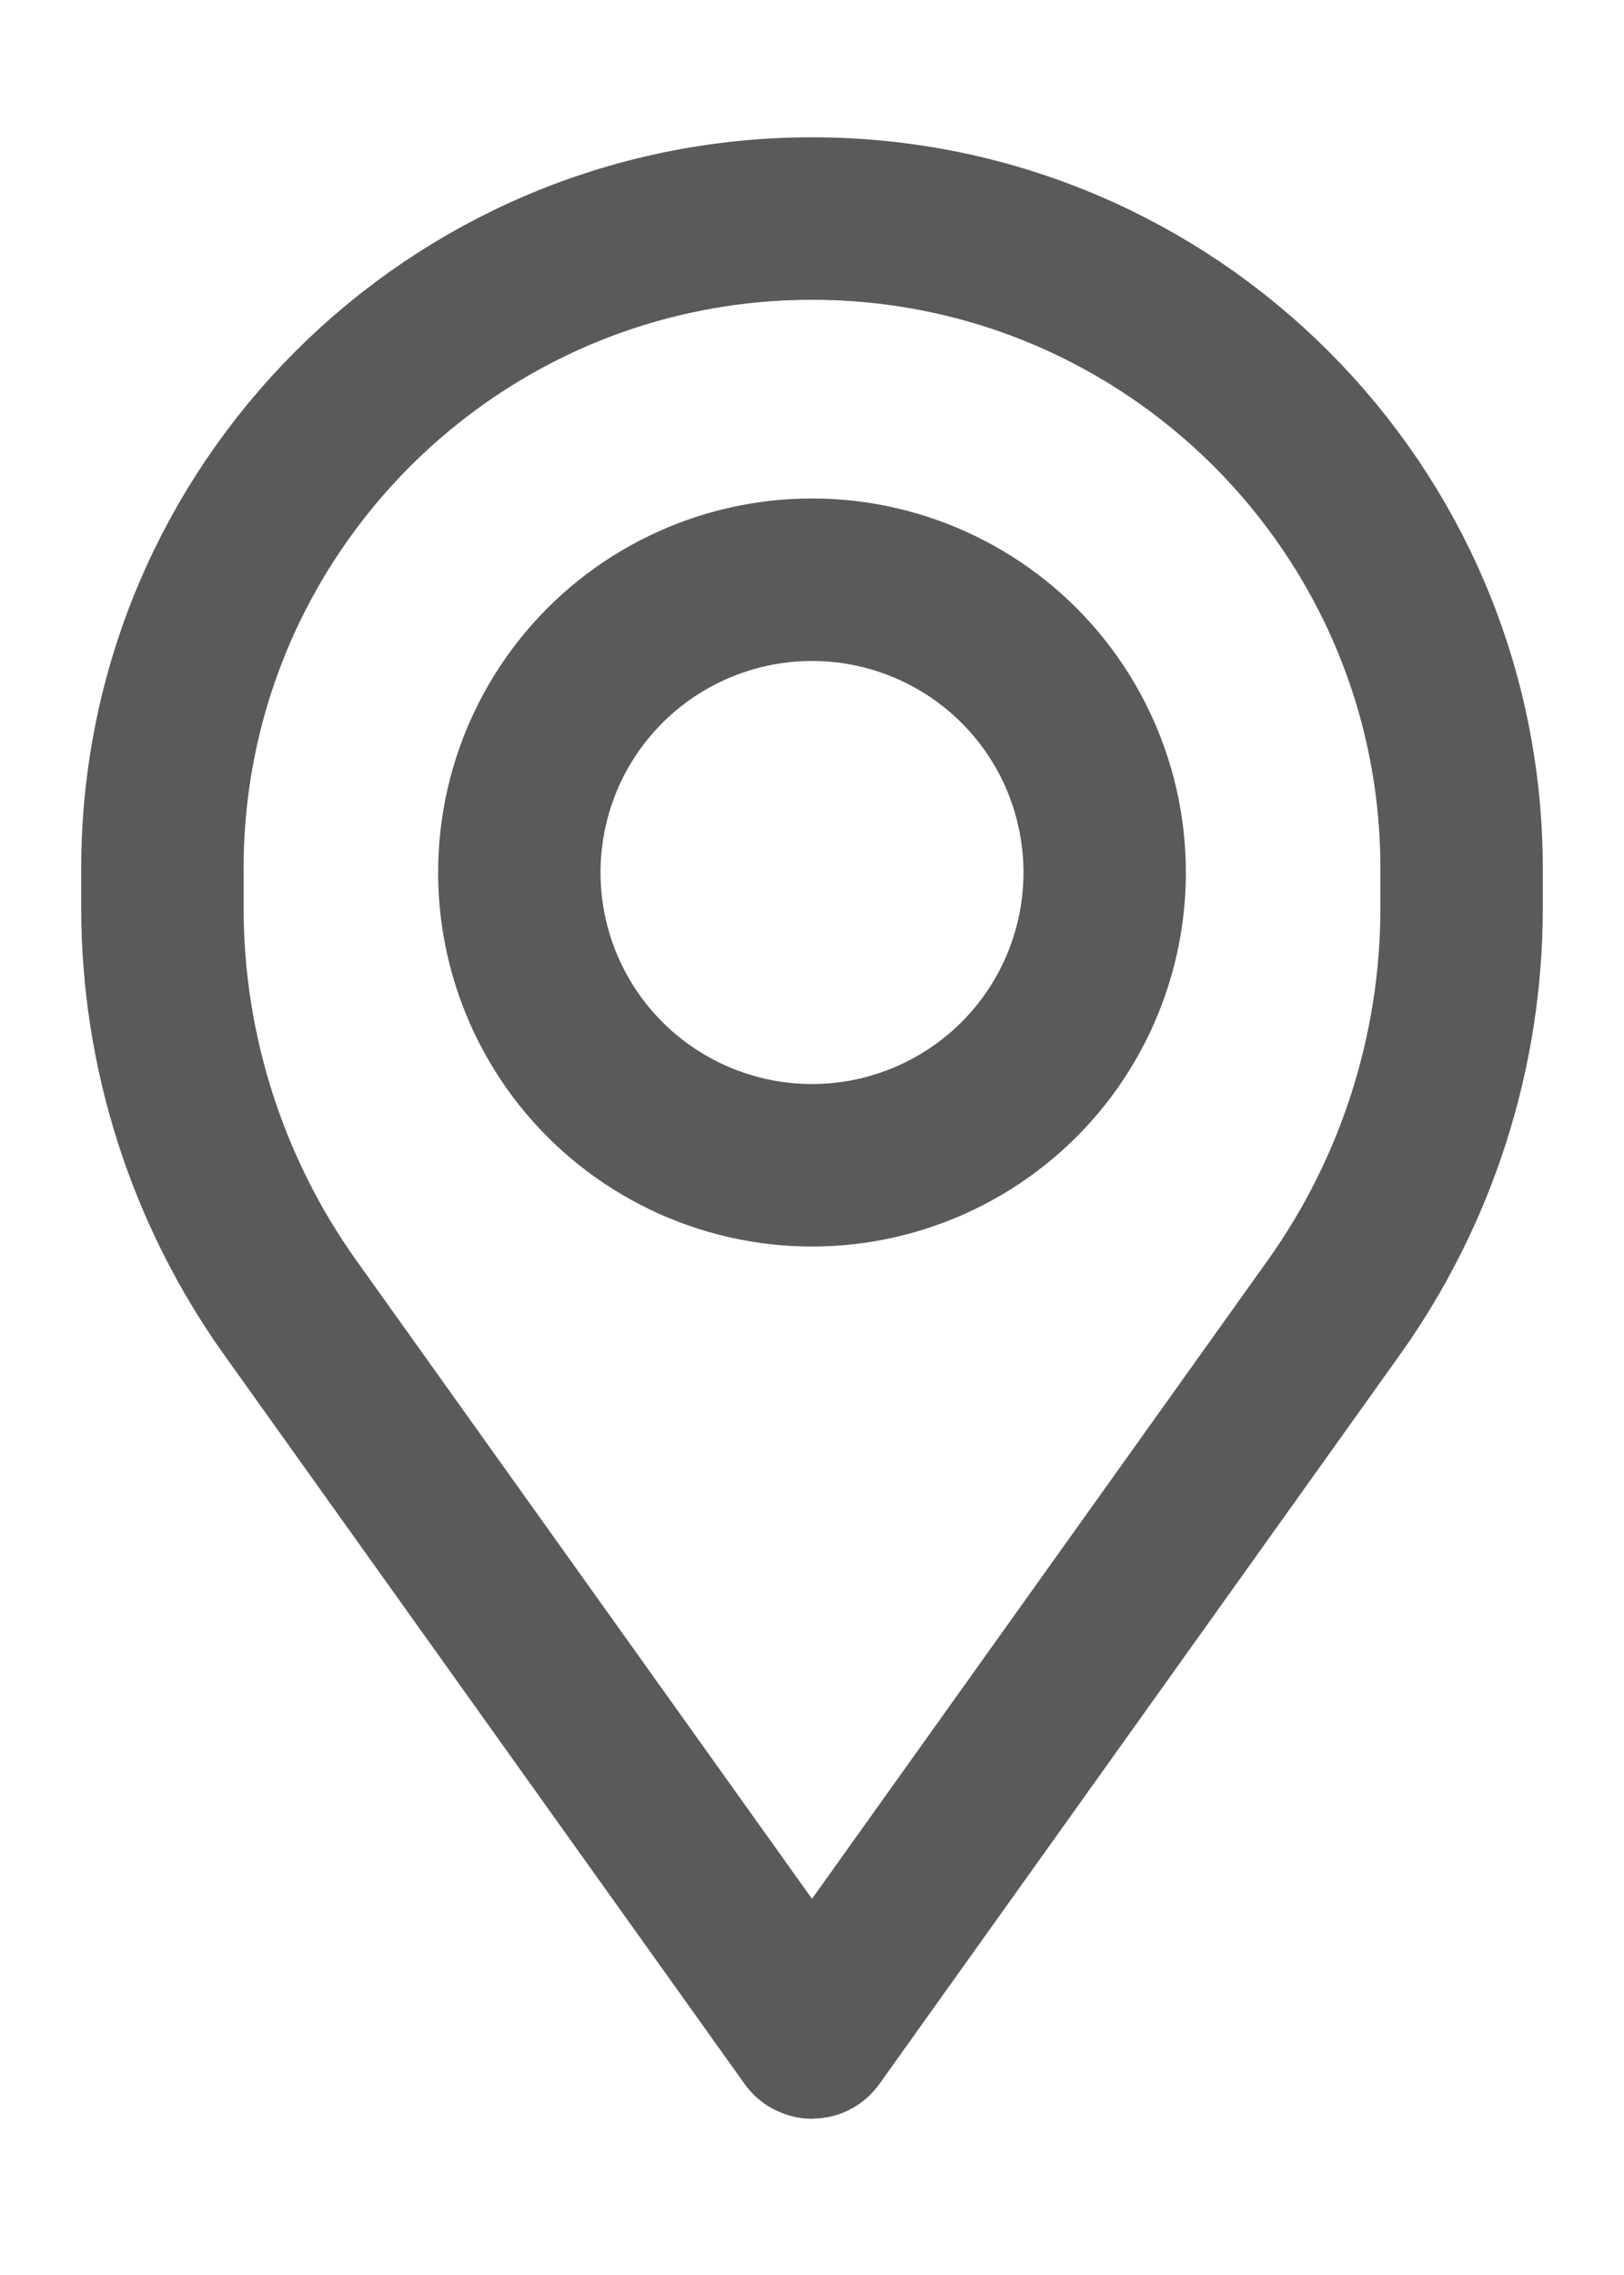<svg width="10" height="14" viewBox="0 0 10 14" fill="none" xmlns="http://www.w3.org/2000/svg">
<path d="M1 5.345C1 3.136 2.791 1.345 5 1.345C7.209 1.345 9 3.136 9 5.345V5.586C9 6.47 8.724 7.332 8.21 8.051L5.008 12.534C5.004 12.54 4.996 12.54 4.992 12.534L1.79 8.051C1.276 7.332 1 6.47 1 5.586V5.345Z" stroke="#5A5A5A" stroke-linecap="round" stroke-linejoin="round"/>
<path d="M5.782 3.746C5.288 3.508 4.712 3.508 4.218 3.746C3.724 3.983 3.365 4.433 3.243 4.968C3.121 5.503 3.249 6.064 3.591 6.493C3.933 6.921 4.452 7.171 5 7.171C5.548 7.171 6.067 6.921 6.409 6.493C6.751 6.064 6.879 5.503 6.757 4.968C6.635 4.433 6.276 3.983 5.782 3.746Z" stroke="#5A5A5A" stroke-linecap="round" stroke-linejoin="round"/>
</svg>
